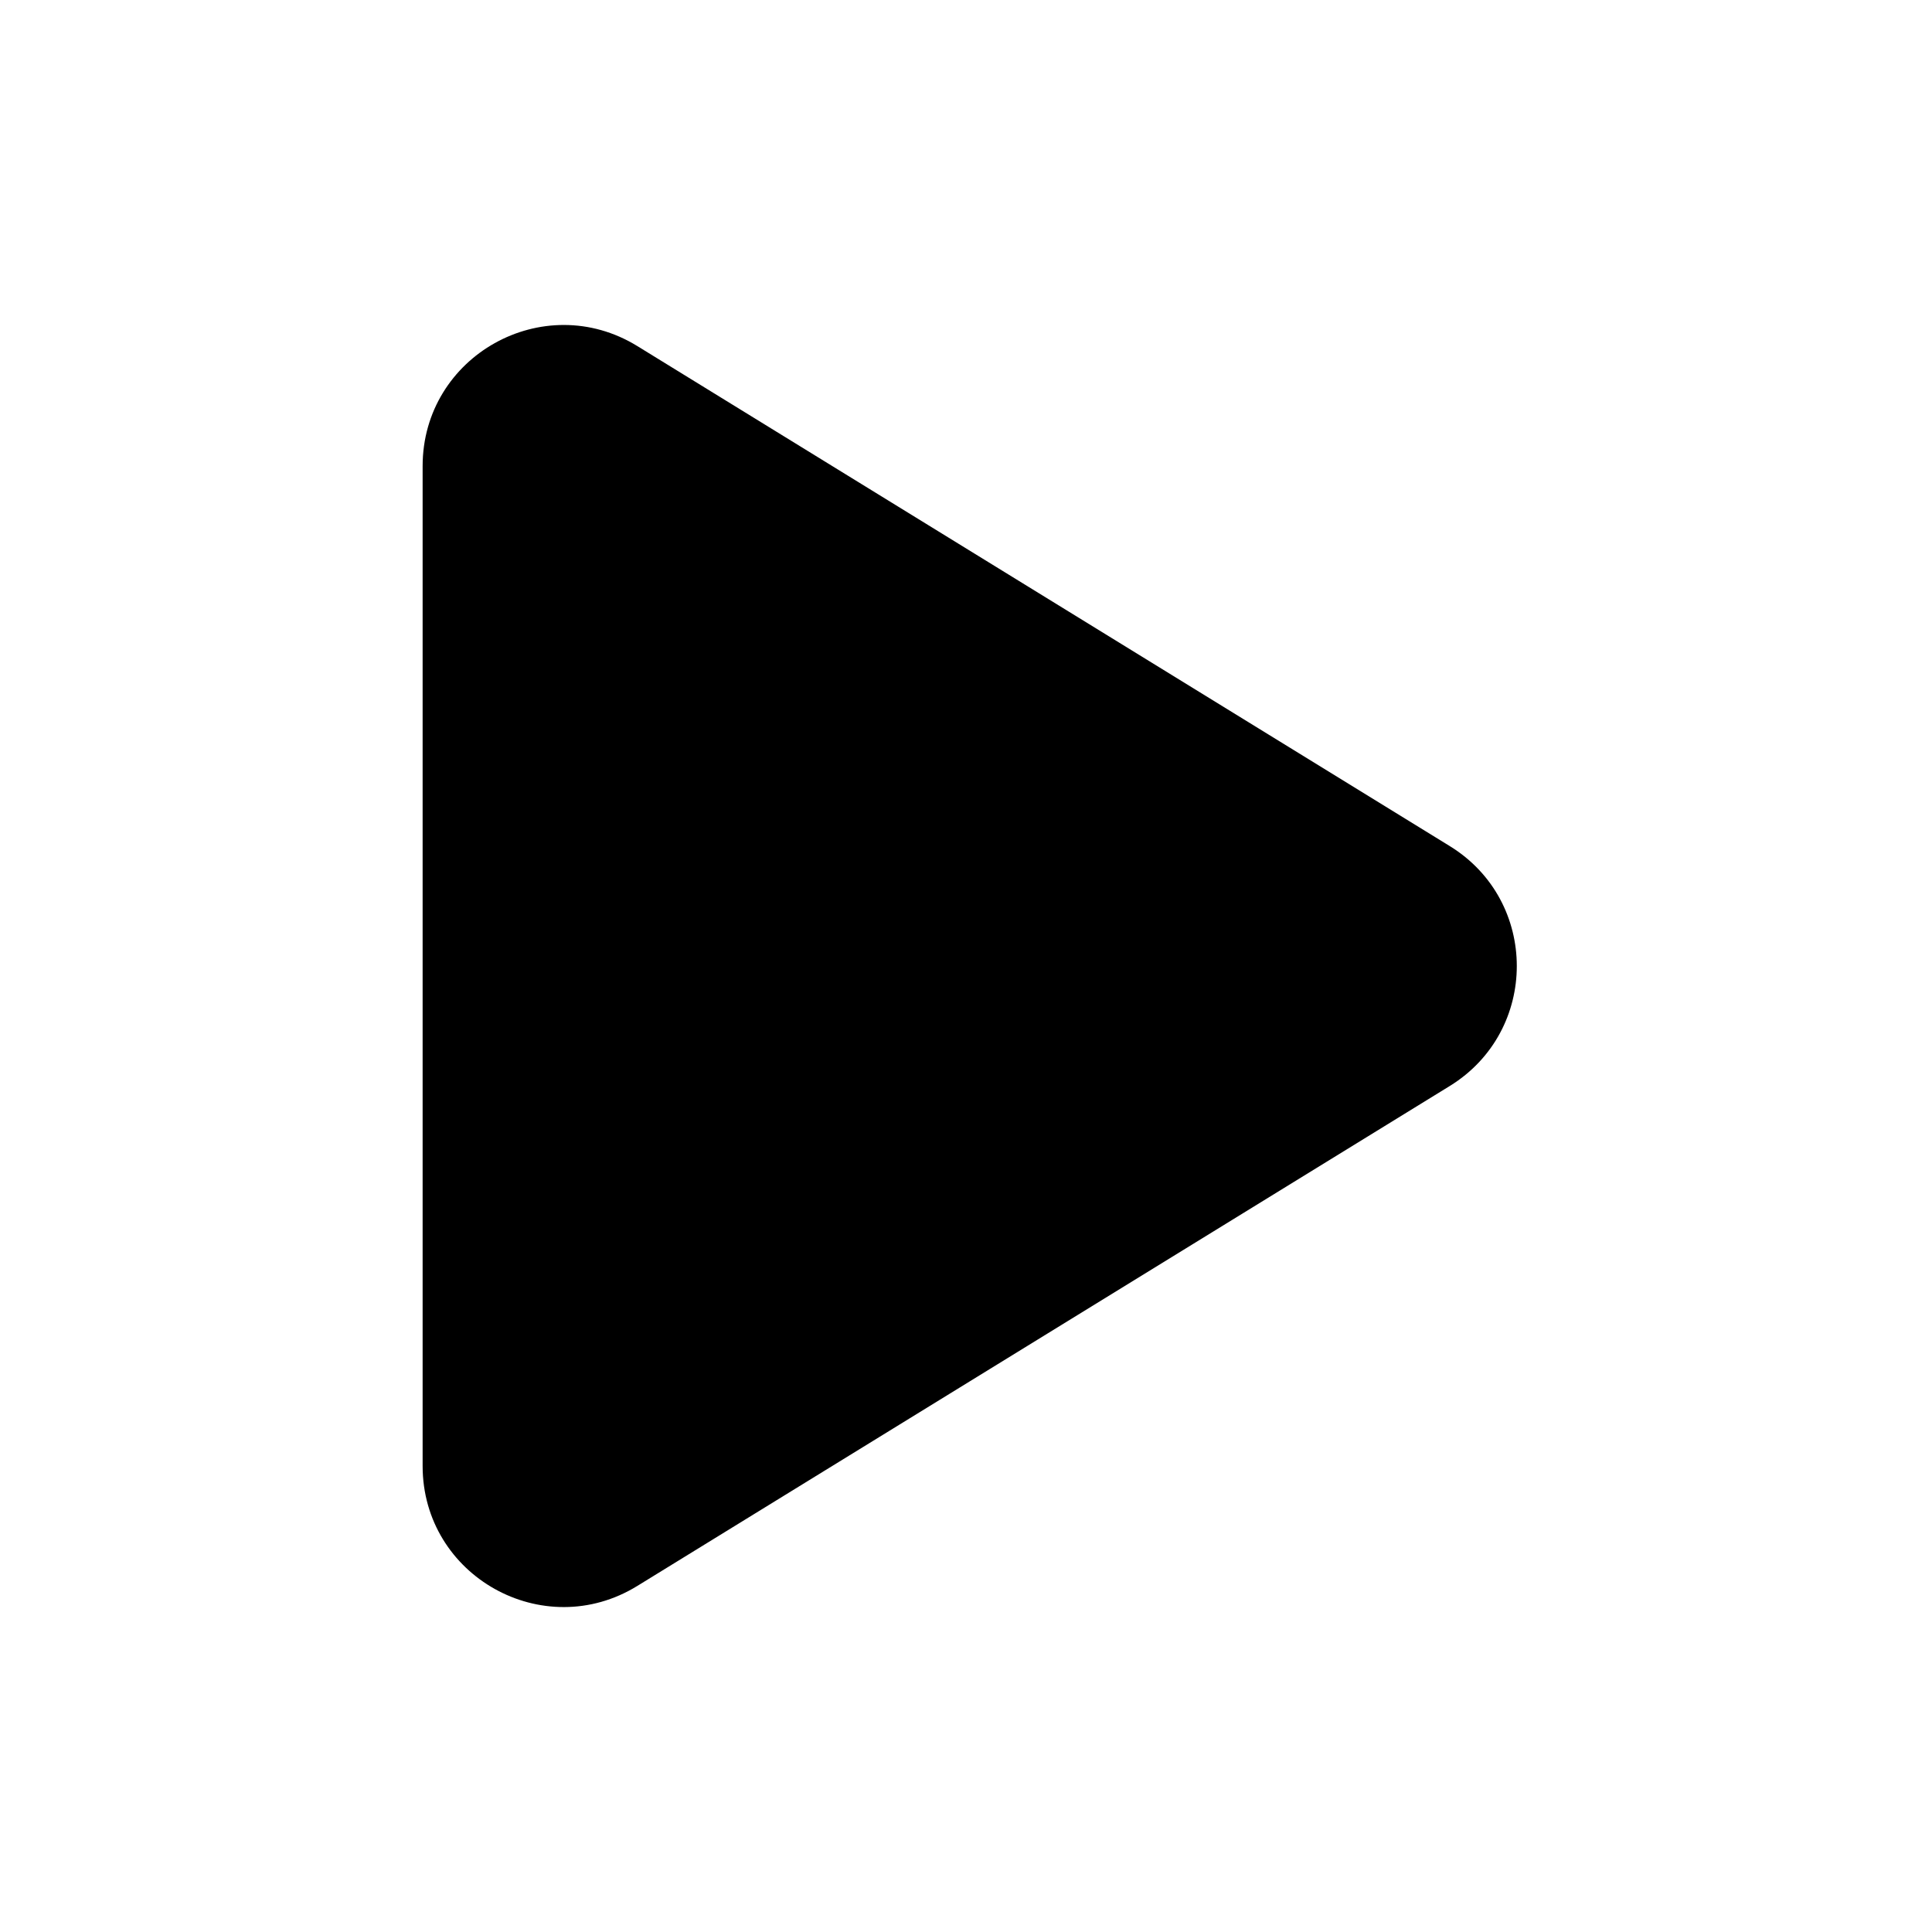 <svg xmlns="http://www.w3.org/2000/svg" width="25" height="25" viewBox="0 0 24 24" fill="none" class="injected-svg" data-src="https://cdn.hugeicons.com/icons/play-solid-standard.svg" xmlns:xlink="http://www.w3.org/1999/xlink" role="img" color="#000000">
<path fill-rule="evenodd" clip-rule="evenodd" d="M5.25 5.79C5.25 4.421 6.751 3.582 7.917 4.299L18.009 10.51C19.12 11.193 19.12 12.807 18.009 13.491L7.917 19.701C6.751 20.419 5.25 19.58 5.25 18.211V5.79Z" fill="#000000"></path>
</svg>